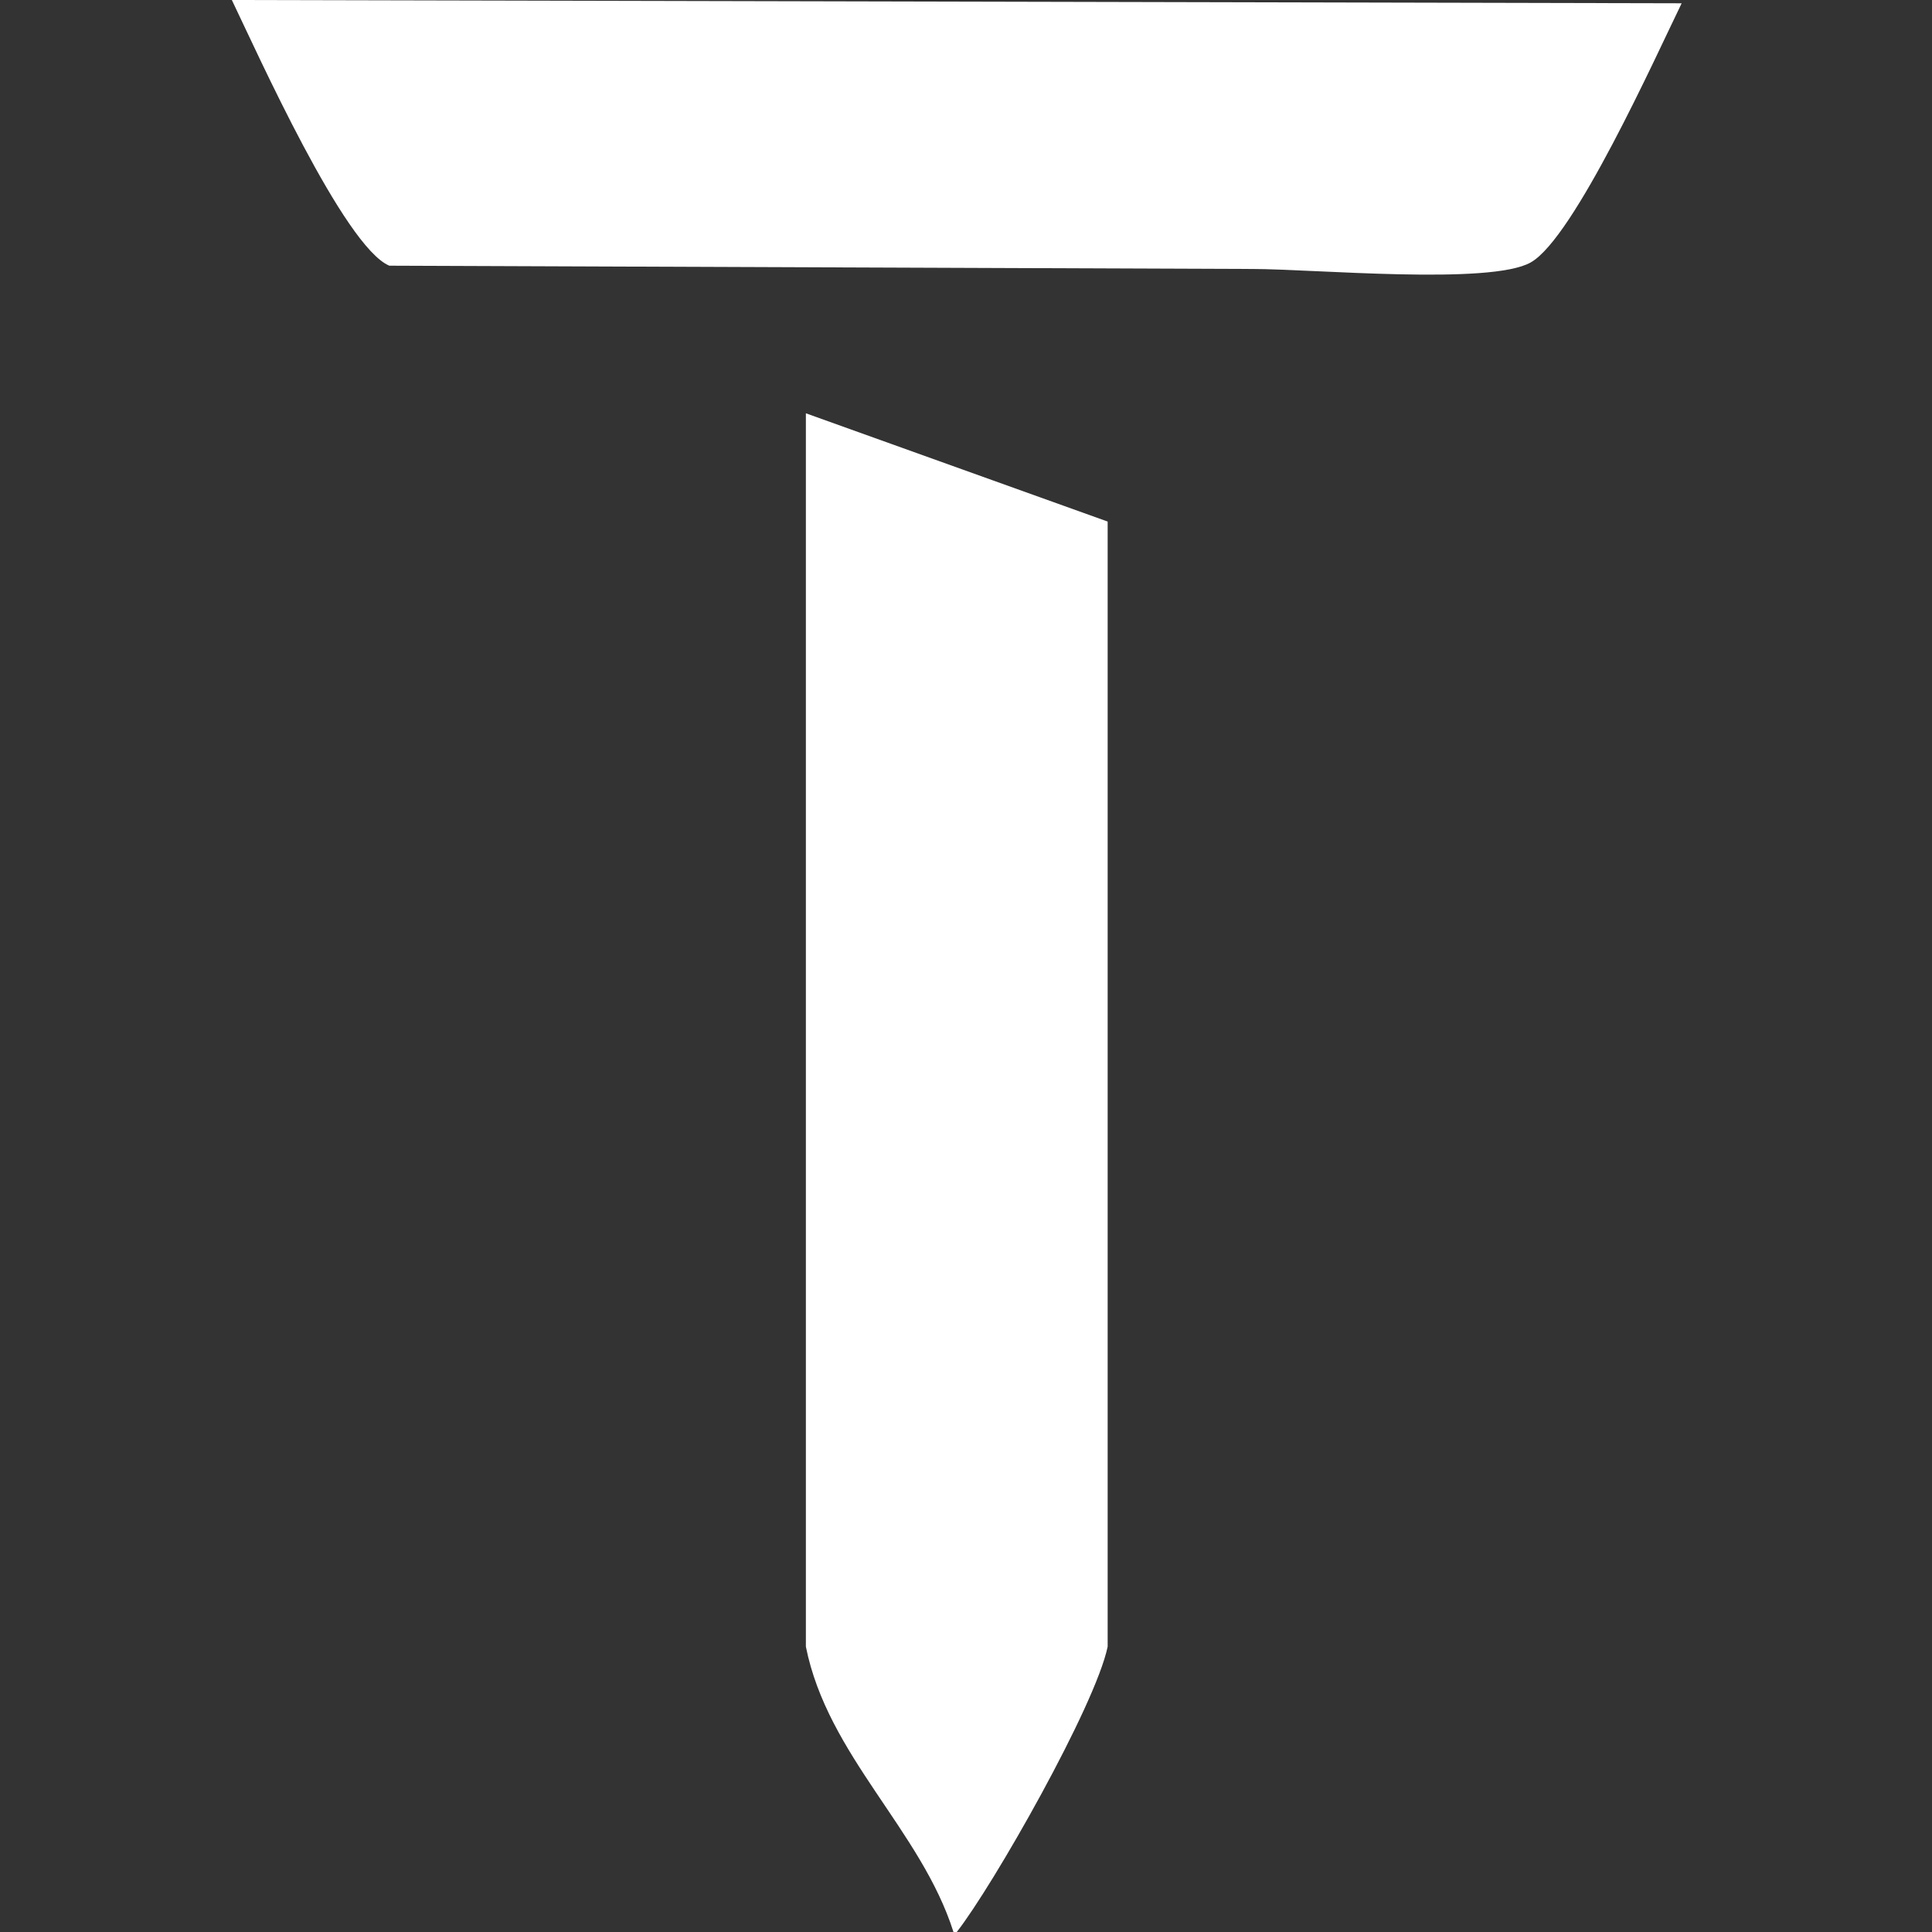 <svg width="50" height="50" viewBox="0 0 50 50" fill="none" xmlns="http://www.w3.org/2000/svg">
<rect x="0" y="0" width="50" height="50" fill="#333333" stroke="none"/>
<path fill-rule="evenodd" clip-rule="evenodd" d="M6 0L43.521 0.085C42.85 1.46 40.739 6.158 39.616 6.791C38.572 7.385 33.996 6.961 32.401 6.961L10.075 6.876C8.907 6.386 6.66 1.371 6 0Z" fill="white"/>
<path fill-rule="evenodd" clip-rule="evenodd" d="M20.856 10.696L28.666 13.498V42.615C28.351 44.143 25.702 48.799 24.761 50H24.676C23.839 47.362 21.421 45.44 20.856 42.615V10.696Z" fill="white"/>
</svg>
